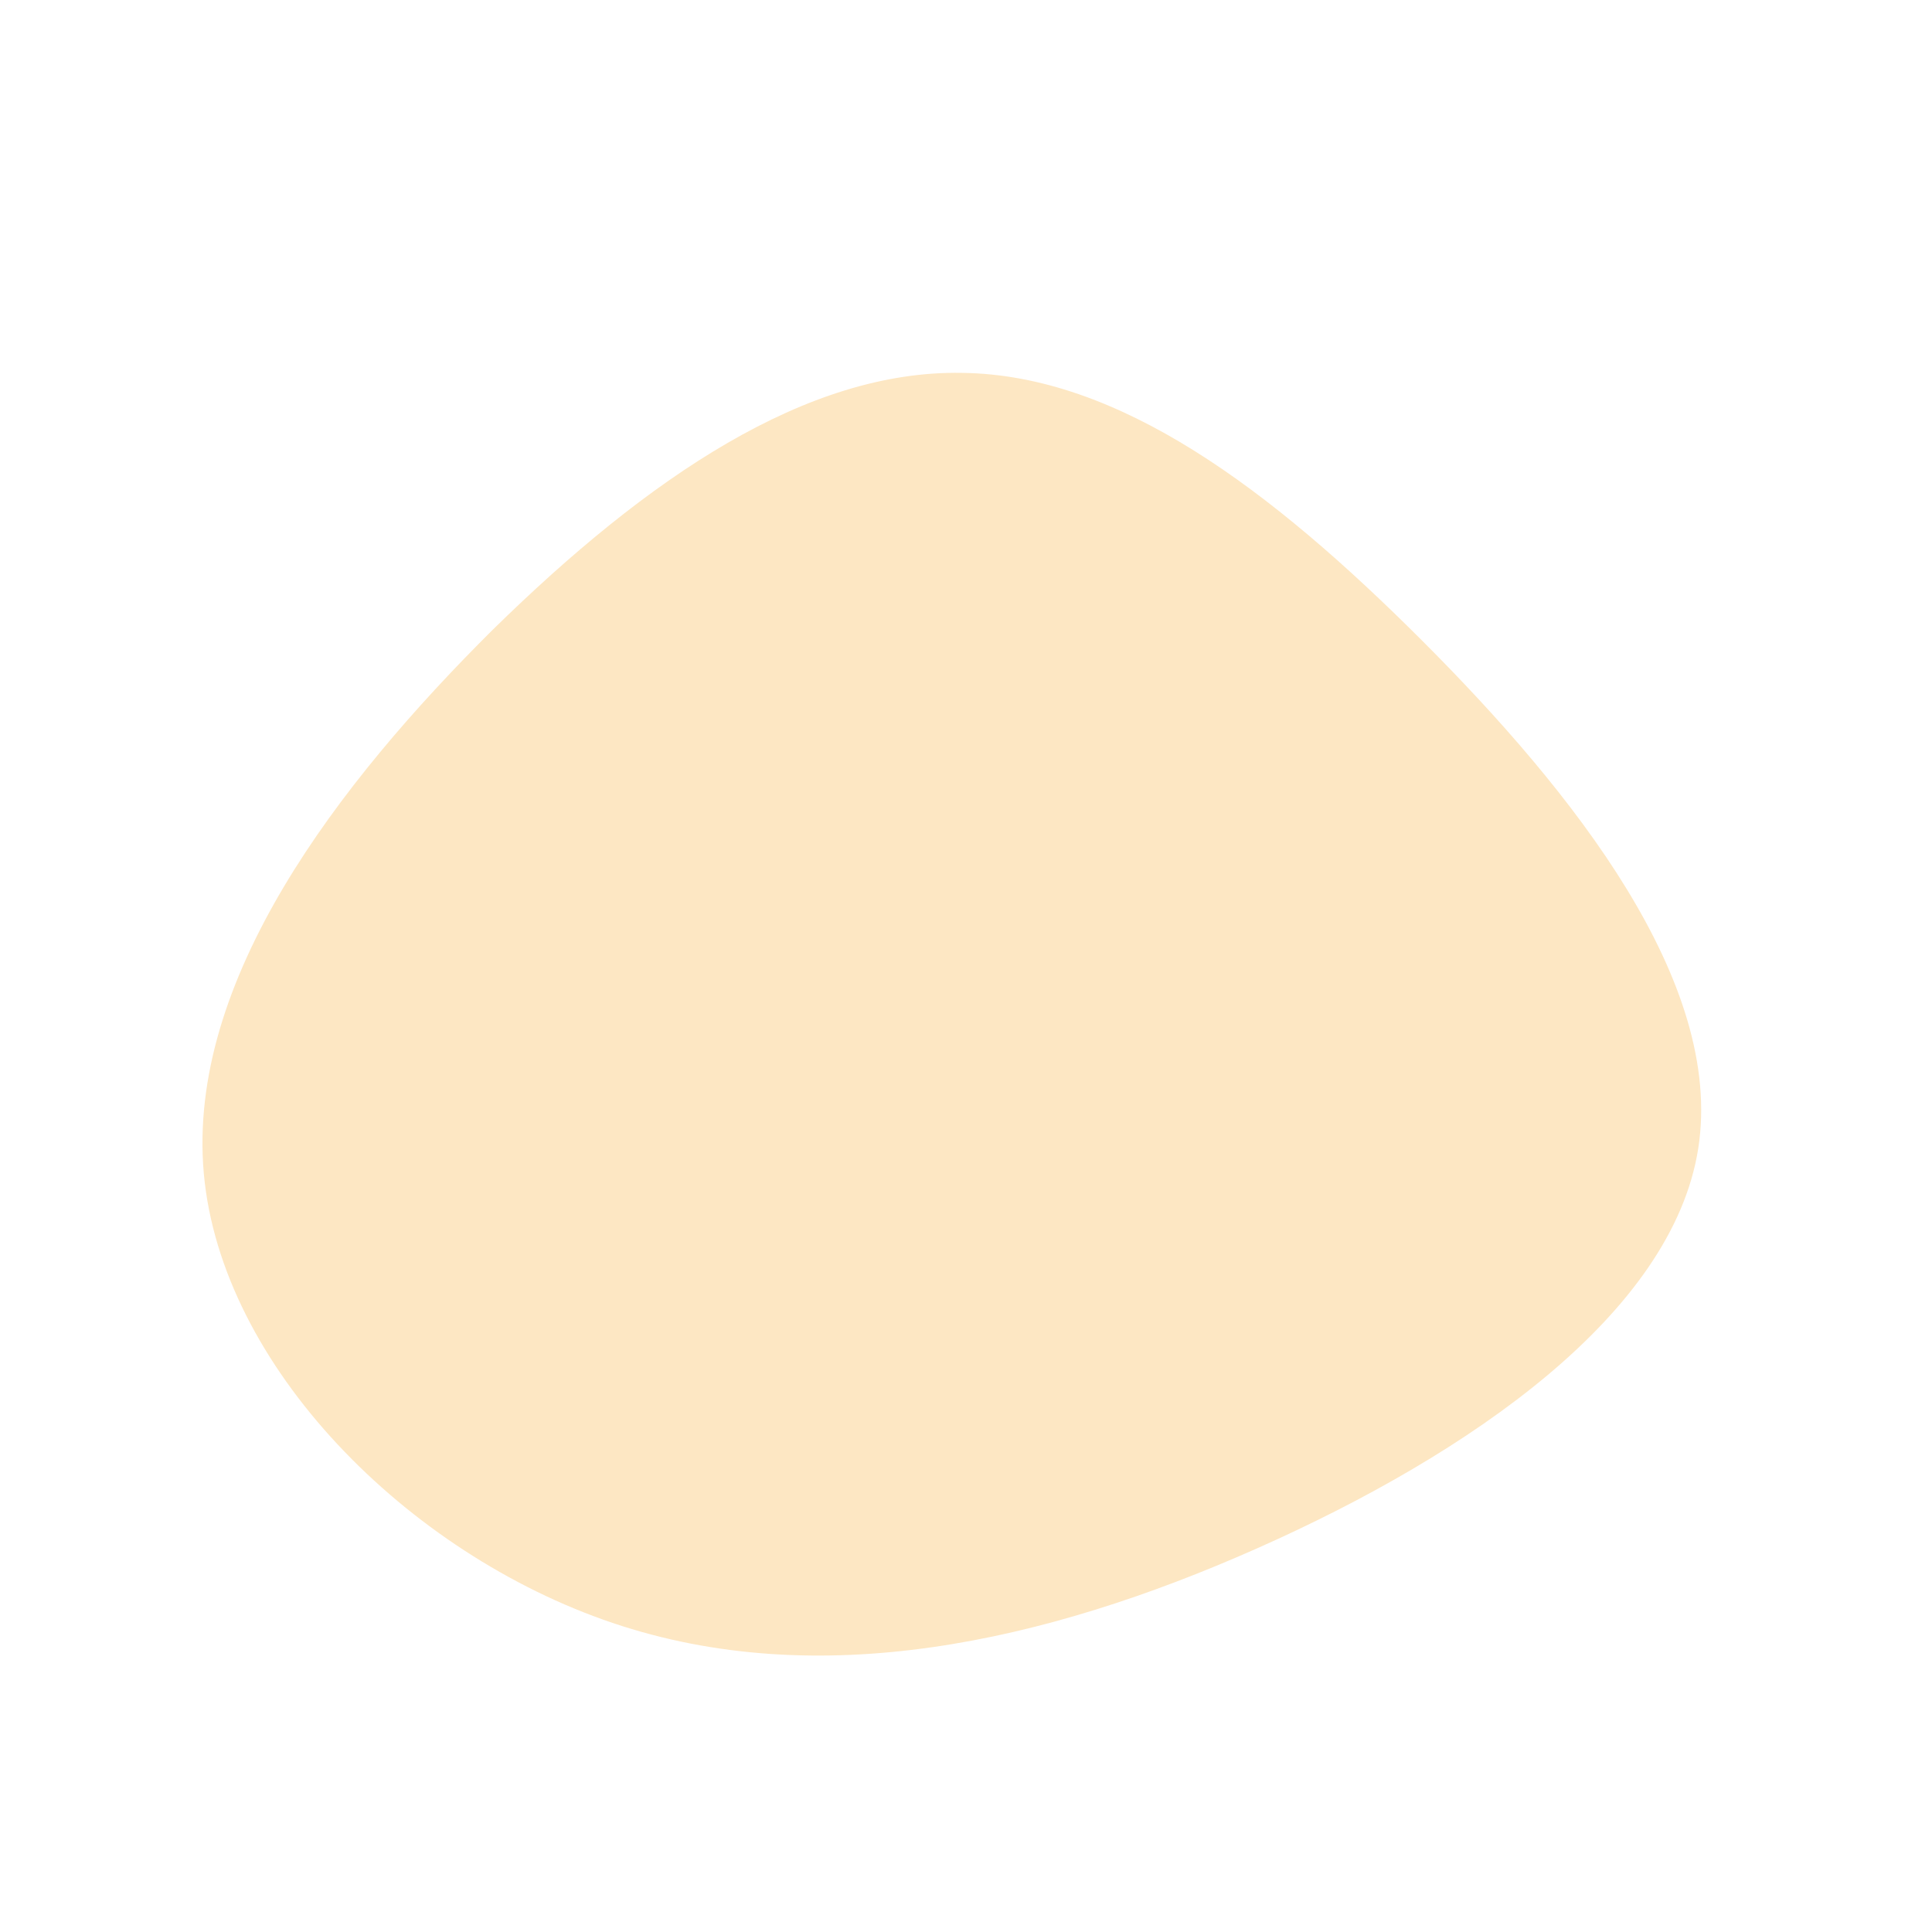 <?xml version="1.0" standalone="no"?>
<svg viewBox="0 0 200 200" xmlns="http://www.w3.org/2000/svg">
  <path fill="#FDE7C3" d="M47.2,-33.7C62.9,-18,78.5,1.7,75.8,18.9C73.1,36,52.2,50.5,30.1,60.3C8,70.1,-15.3,75.2,-36.6,68C-57.9,60.8,-77.1,41.4,-78.9,21.5C-80.7,1.5,-65,-18.9,-49,-34.8C-32.9,-50.6,-16.5,-61.7,-0.4,-61.4C15.8,-61.2,31.5,-49.4,47.2,-33.7Z" transform="translate(100 100)" />
</svg>
